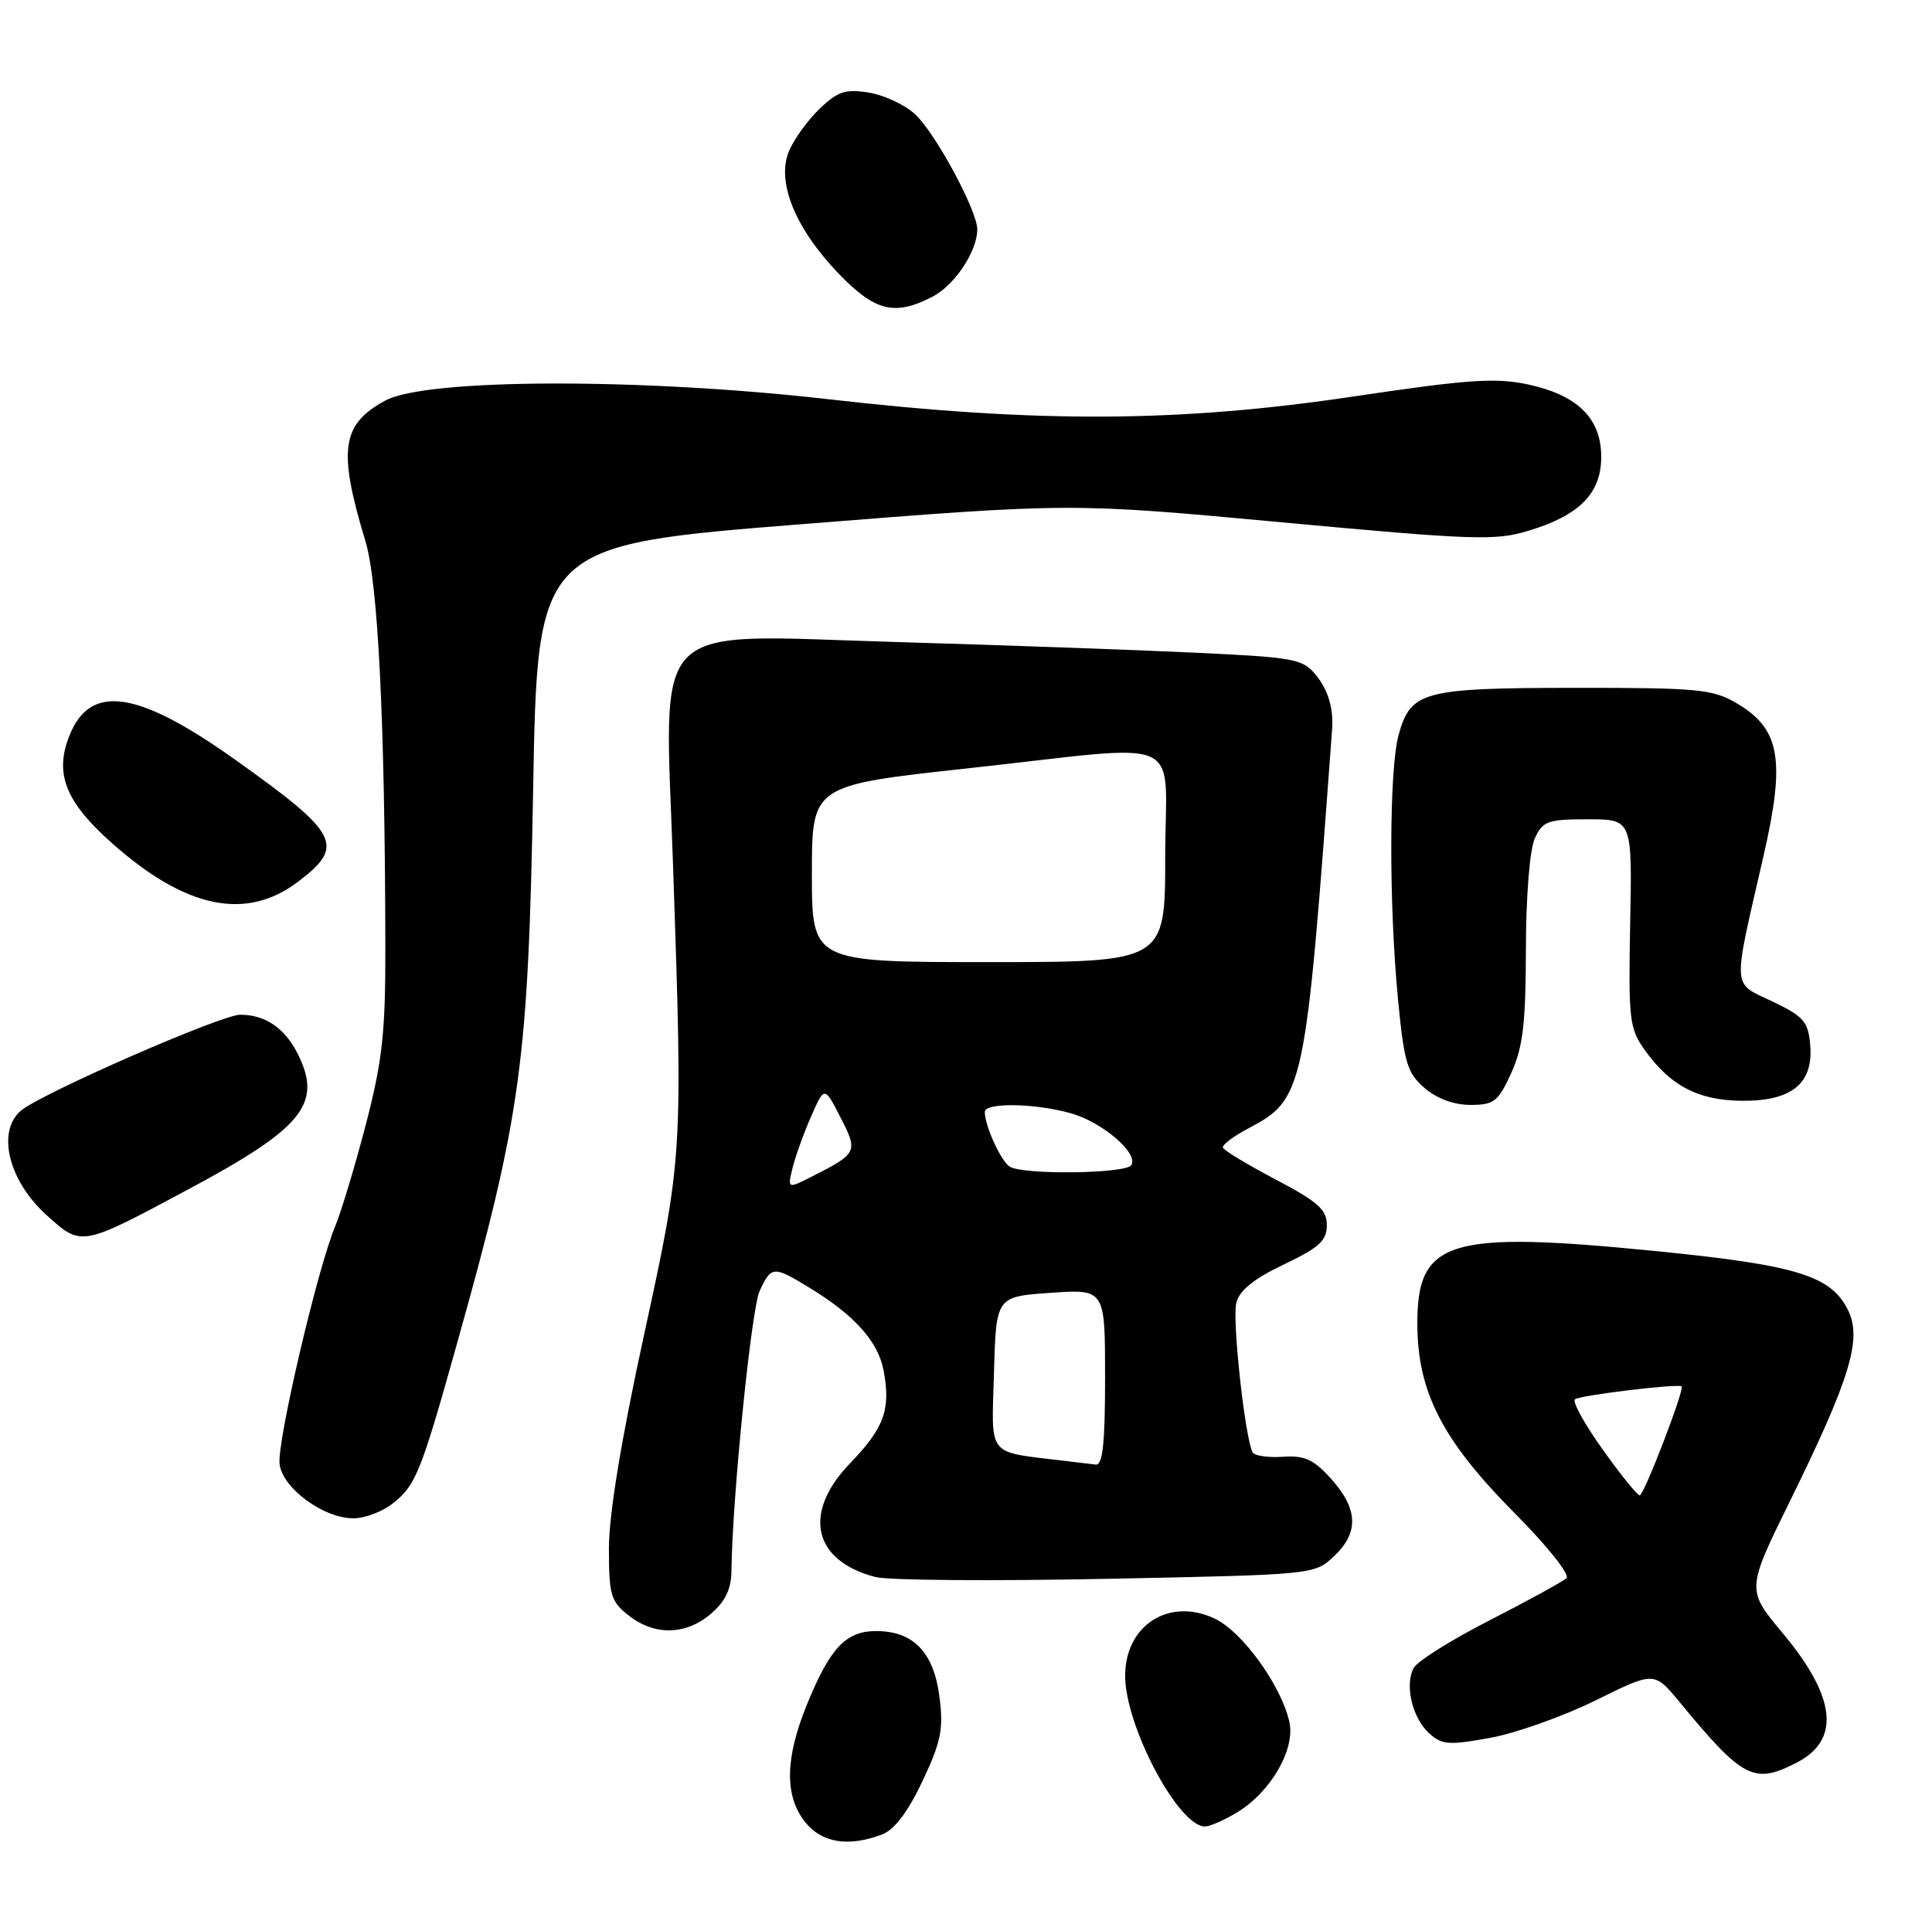 <?xml version="1.0" encoding="UTF-8" standalone="no"?>
<!DOCTYPE svg PUBLIC "-//W3C//DTD SVG 1.1//EN" "http://www.w3.org/Graphics/SVG/1.1/DTD/svg11.dtd" >
<svg xmlns="http://www.w3.org/2000/svg" xmlns:xlink="http://www.w3.org/1999/xlink" version="1.1" viewBox="0 0 257 256">
 <g >
 <path fill="currentColor"
d=" M 117.33 244.06 C 118.97 243.44 120.77 241.07 122.71 236.97 C 125.19 231.71 125.52 230.06 124.97 225.74 C 124.21 219.81 121.50 217.00 116.54 217.00 C 112.52 217.00 110.42 219.23 107.35 226.75 C 104.43 233.92 104.34 238.89 107.07 242.37 C 109.28 245.18 112.85 245.77 117.33 244.06 Z  M 164.60 241.10 C 169.05 238.39 172.32 232.73 171.52 229.11 C 170.47 224.30 165.28 217.10 161.62 215.36 C 155.55 212.46 149.67 216.20 149.67 222.96 C 149.67 229.63 156.76 243.01 160.29 243.00 C 160.96 242.99 162.90 242.14 164.60 241.10 Z  M 239.04 234.48 C 244.86 231.47 244.24 225.78 237.15 217.29 C 232.31 211.50 232.31 211.50 238.13 199.66 C 246.06 183.54 247.69 178.22 245.88 174.41 C 243.67 169.75 239.12 168.33 220.50 166.47 C 192.57 163.69 188.47 164.95 188.54 176.28 C 188.59 185.25 191.92 191.68 201.49 201.32 C 205.80 205.65 208.87 209.50 208.38 209.96 C 207.90 210.41 203.32 212.92 198.21 215.54 C 193.09 218.15 188.52 221.02 188.05 221.91 C 186.83 224.19 187.87 228.57 190.12 230.61 C 191.82 232.15 192.76 232.21 198.27 231.20 C 201.70 230.57 208.00 228.32 212.28 226.21 C 220.05 222.36 220.05 222.36 223.41 226.43 C 231.87 236.69 233.32 237.44 239.04 234.48 Z  M 94.58 214.69 C 96.51 213.03 97.28 211.40 97.30 208.94 C 97.40 199.42 99.94 174.16 101.05 171.75 C 102.59 168.42 102.88 168.40 107.56 171.25 C 113.65 174.94 116.81 178.46 117.54 182.34 C 118.51 187.53 117.64 189.94 113.04 194.72 C 106.72 201.30 108.15 207.65 116.45 209.81 C 118.13 210.25 131.95 210.36 147.17 210.05 C 174.73 209.50 174.85 209.49 177.42 207.08 C 180.78 203.92 180.68 200.80 177.12 196.80 C 174.76 194.17 173.58 193.62 170.69 193.81 C 168.74 193.95 166.93 193.69 166.65 193.25 C 165.65 191.62 163.88 175.61 164.46 173.32 C 164.87 171.68 166.79 170.13 170.77 168.23 C 175.49 165.98 176.50 165.06 176.50 163.00 C 176.50 160.93 175.33 159.89 169.67 156.91 C 165.91 154.93 162.76 153.03 162.67 152.67 C 162.58 152.31 164.07 151.18 166.00 150.16 C 173.50 146.17 173.64 145.52 177.20 97.01 C 177.40 94.26 176.68 91.83 175.09 89.86 C 173.30 87.64 172.30 87.46 158.84 86.83 C 150.95 86.46 133.19 85.82 119.36 85.42 C 85.77 84.45 88.41 81.80 89.54 115.36 C 90.84 153.73 90.83 153.90 85.63 177.79 C 82.63 191.58 81.00 201.52 81.00 205.97 C 81.00 212.22 81.24 213.05 83.63 214.93 C 87.09 217.65 91.24 217.55 94.58 214.69 Z  M 52.23 200.03 C 55.33 197.60 55.98 195.97 60.94 178.22 C 69.32 148.29 70.27 141.33 70.92 105.01 C 71.50 72.52 71.50 72.52 107.00 69.71 C 142.50 66.89 142.50 66.89 170.50 69.49 C 196.10 71.86 198.92 71.96 203.37 70.60 C 210.13 68.55 213.00 65.62 213.00 60.78 C 213.00 55.66 209.86 52.56 203.23 51.14 C 198.95 50.23 195.27 50.48 180.32 52.71 C 156.97 56.21 138.18 56.31 110.26 53.12 C 85.22 50.26 56.75 50.34 51.28 53.28 C 45.41 56.45 44.93 59.83 48.61 72.00 C 50.30 77.59 51.21 96.03 51.26 126.00 C 51.28 137.37 50.87 141.09 48.68 149.55 C 47.24 155.07 45.40 161.20 44.58 163.16 C 42.23 168.78 36.84 191.82 37.19 194.77 C 37.56 197.98 43.03 202.00 47.01 202.00 C 48.51 202.00 50.86 201.12 52.23 200.03 Z  M 25.00 158.26 C 40.47 149.98 43.00 146.78 39.49 139.98 C 37.80 136.72 35.21 135.00 31.96 135.00 C 29.43 135.00 5.33 145.55 2.75 147.79 C -0.46 150.58 1.15 157.09 6.15 161.62 C 10.86 165.88 10.71 165.91 25.00 158.26 Z  M 201.03 142.75 C 202.59 139.31 202.96 136.18 202.98 126.30 C 202.99 119.22 203.49 113.03 204.16 111.55 C 205.21 109.24 205.87 109.00 211.22 109.00 C 217.12 109.00 217.12 109.00 216.85 122.81 C 216.61 135.62 216.74 136.83 218.77 139.67 C 222.16 144.44 225.86 146.38 231.64 146.45 C 238.33 146.52 241.23 144.17 240.80 139.05 C 240.53 135.91 239.96 135.24 235.78 133.24 C 230.34 130.64 230.42 132.03 234.59 113.87 C 237.53 101.04 236.81 96.96 231.00 93.55 C 227.82 91.69 225.86 91.50 209.50 91.51 C 189.26 91.53 187.66 91.96 186.05 97.76 C 184.78 102.35 184.74 120.20 185.97 133.00 C 186.78 141.41 187.19 142.76 189.50 144.75 C 191.13 146.16 193.42 147.00 195.60 147.00 C 198.74 147.00 199.29 146.57 201.03 142.75 Z  M 39.66 117.30 C 45.96 112.52 45.14 110.93 31.24 101.04 C 17.81 91.49 11.53 90.83 8.93 98.71 C 7.41 103.33 9.01 106.95 14.89 112.17 C 24.70 120.89 32.74 122.55 39.66 117.30 Z  M 124.03 39.48 C 126.99 37.95 130.00 33.43 130.00 30.52 C 130.00 28.03 124.45 17.73 121.74 15.21 C 120.39 13.95 117.62 12.65 115.59 12.32 C 112.47 11.82 111.45 12.15 109.02 14.48 C 107.44 15.99 105.60 18.54 104.94 20.14 C 103.27 24.19 105.76 30.35 111.51 36.35 C 116.38 41.43 119.00 42.08 124.03 39.48 Z  M 213.19 192.84 C 210.81 189.52 209.15 186.51 209.50 186.17 C 210.02 185.65 223.04 184.07 223.69 184.44 C 224.16 184.71 218.67 198.99 218.12 198.95 C 217.78 198.92 215.56 196.17 213.19 192.84 Z  M 141.50 194.34 C 131.15 193.08 131.90 194.02 132.22 182.70 C 132.50 172.50 132.50 172.50 139.75 172.00 C 147.00 171.50 147.00 171.50 147.00 183.25 C 147.00 192.06 146.69 194.96 145.75 194.85 C 145.06 194.77 143.15 194.54 141.50 194.34 Z  M 105.44 155.34 C 105.83 153.78 106.94 150.70 107.91 148.50 C 109.67 144.50 109.67 144.50 111.80 148.65 C 114.16 153.23 114.06 153.45 108.12 156.47 C 104.74 158.19 104.74 158.19 105.44 155.34 Z  M 134.31 155.21 C 133.14 154.47 131.00 149.76 131.00 147.93 C 131.00 146.67 137.60 146.76 142.38 148.09 C 146.60 149.26 151.48 153.42 150.49 155.01 C 149.78 156.16 136.07 156.33 134.31 155.21 Z  M 108.00 116.24 C 108.00 104.48 108.00 104.48 128.75 102.22 C 158.43 98.98 155.00 97.44 155.00 114.00 C 155.00 128.00 155.00 128.00 131.50 128.00 C 108.00 128.00 108.00 128.00 108.00 116.24 Z "/>
</g>
</svg>